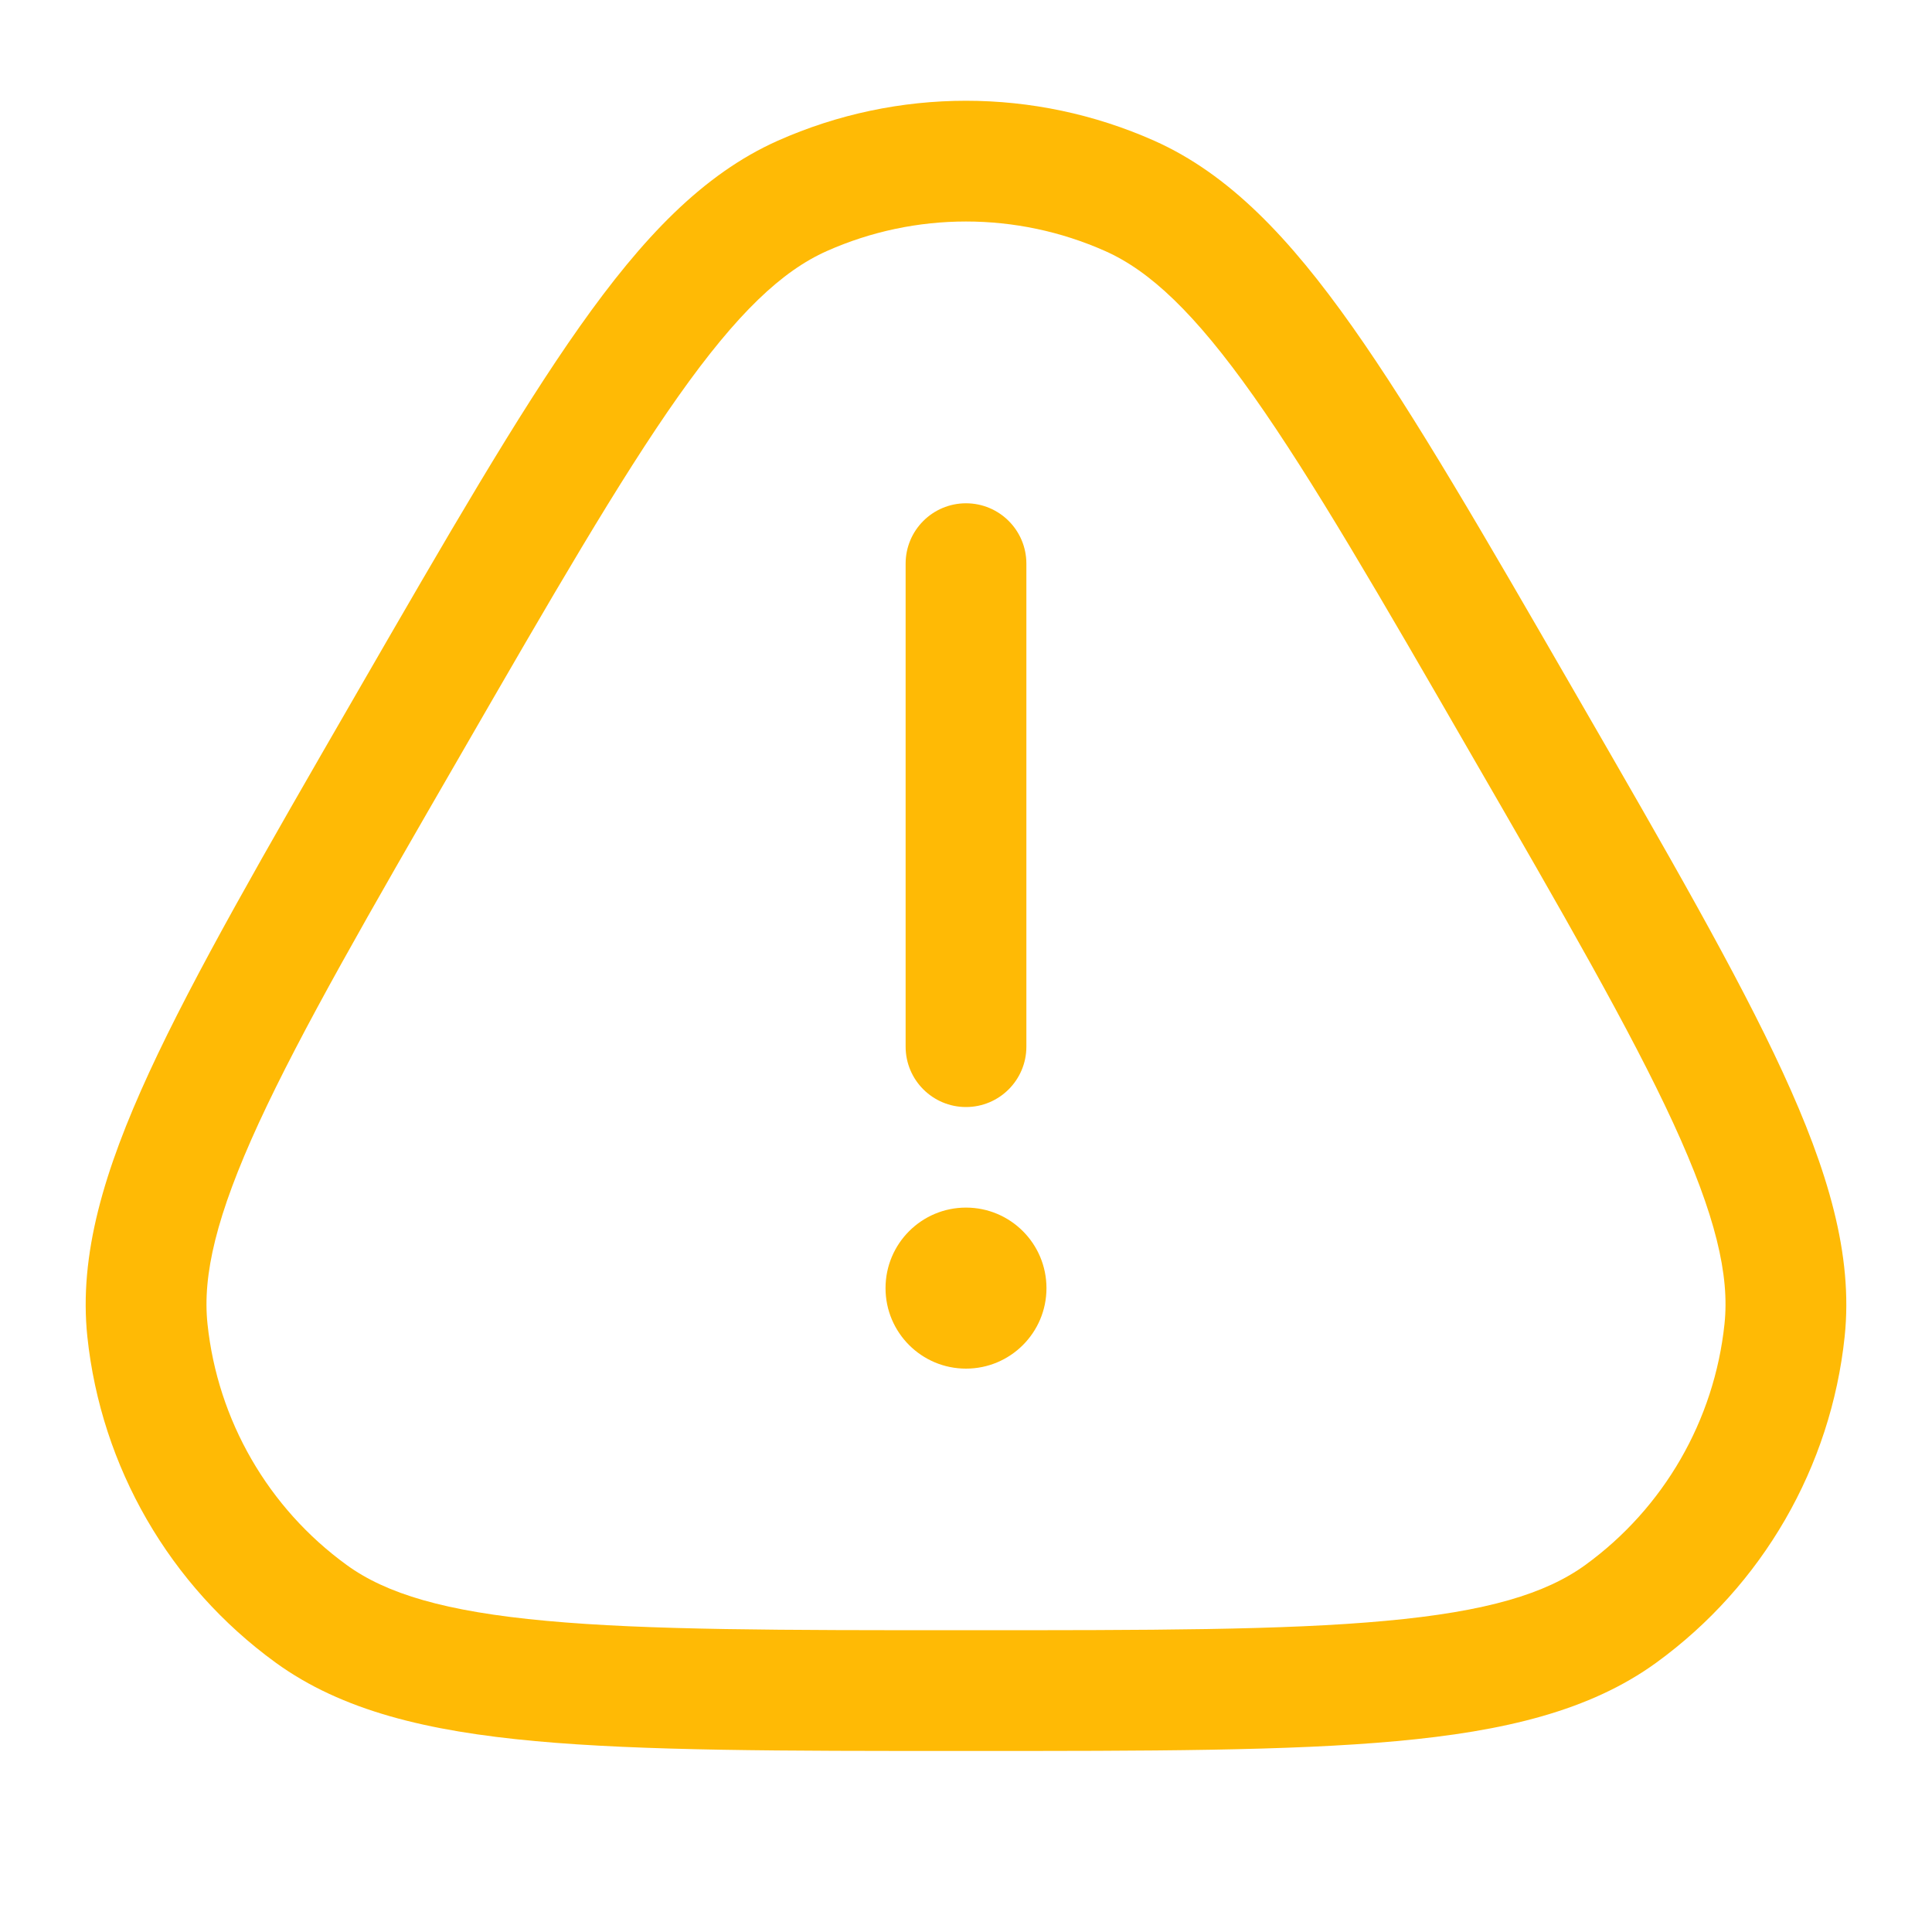 <svg width="18" height="18" viewBox="0 0 20 20" fill="none" xmlns="http://www.w3.org/2000/svg">
<path d="M10.625 5.835C10.625 5.489 10.345 5.21 10 5.21C9.655 5.21 9.375 5.489 9.375 5.835V10.835C9.375 11.18 9.655 11.46 10 11.46C10.345 11.46 10.625 11.18 10.625 10.835V5.835Z" fill="#FFBA05"/>
<path fill-rule="evenodd" clip-rule="evenodd" d="M11.949 1.457C10.708 0.905 9.292 0.905 8.051 1.457C7.275 1.803 6.649 2.464 6.002 3.38C5.357 4.293 4.635 5.543 3.702 7.159L3.668 7.218C2.735 8.834 2.013 10.085 1.545 11.1C1.076 12.118 0.816 12.991 0.904 13.835C1.046 15.186 1.755 16.413 2.853 17.211C3.54 17.71 4.427 17.922 5.543 18.024C6.656 18.126 8.1 18.126 9.966 18.126H10.034C11.9 18.126 13.344 18.126 14.457 18.024C15.573 17.922 16.46 17.71 17.147 17.211C18.245 16.413 18.954 15.186 19.096 13.835C19.184 12.991 18.924 12.118 18.455 11.1C17.987 10.085 17.265 8.834 16.332 7.218L16.298 7.159C15.365 5.543 14.643 4.293 13.998 3.38C13.351 2.464 12.725 1.803 11.949 1.457ZM8.559 2.599C9.476 2.191 10.524 2.191 11.441 2.599C11.902 2.804 12.367 3.238 12.977 4.101C13.585 4.962 14.279 6.162 15.232 7.814C16.186 9.465 16.879 10.667 17.32 11.623C17.762 12.583 17.905 13.203 17.852 13.705C17.747 14.703 17.224 15.61 16.412 16.2C16.003 16.497 15.395 16.683 14.343 16.779C13.294 16.876 11.907 16.876 10 16.876C8.093 16.876 6.706 16.876 5.657 16.779C4.605 16.683 3.996 16.497 3.588 16.2C2.776 15.61 2.253 14.703 2.148 13.705C2.095 13.203 2.238 12.583 2.68 11.623C3.121 10.667 3.814 9.465 4.768 7.814C5.721 6.162 6.415 4.962 7.023 4.101C7.633 3.238 8.098 2.804 8.559 2.599Z" fill="#FFBA05"/>
<path d="M10.833 13.335C10.833 13.795 10.46 14.168 10 14.168C9.54 14.168 9.167 13.795 9.167 13.335C9.167 12.874 9.54 12.501 10 12.501C10.46 12.501 10.833 12.874 10.833 13.335Z" fill="#FFBA05"/>
</svg>
